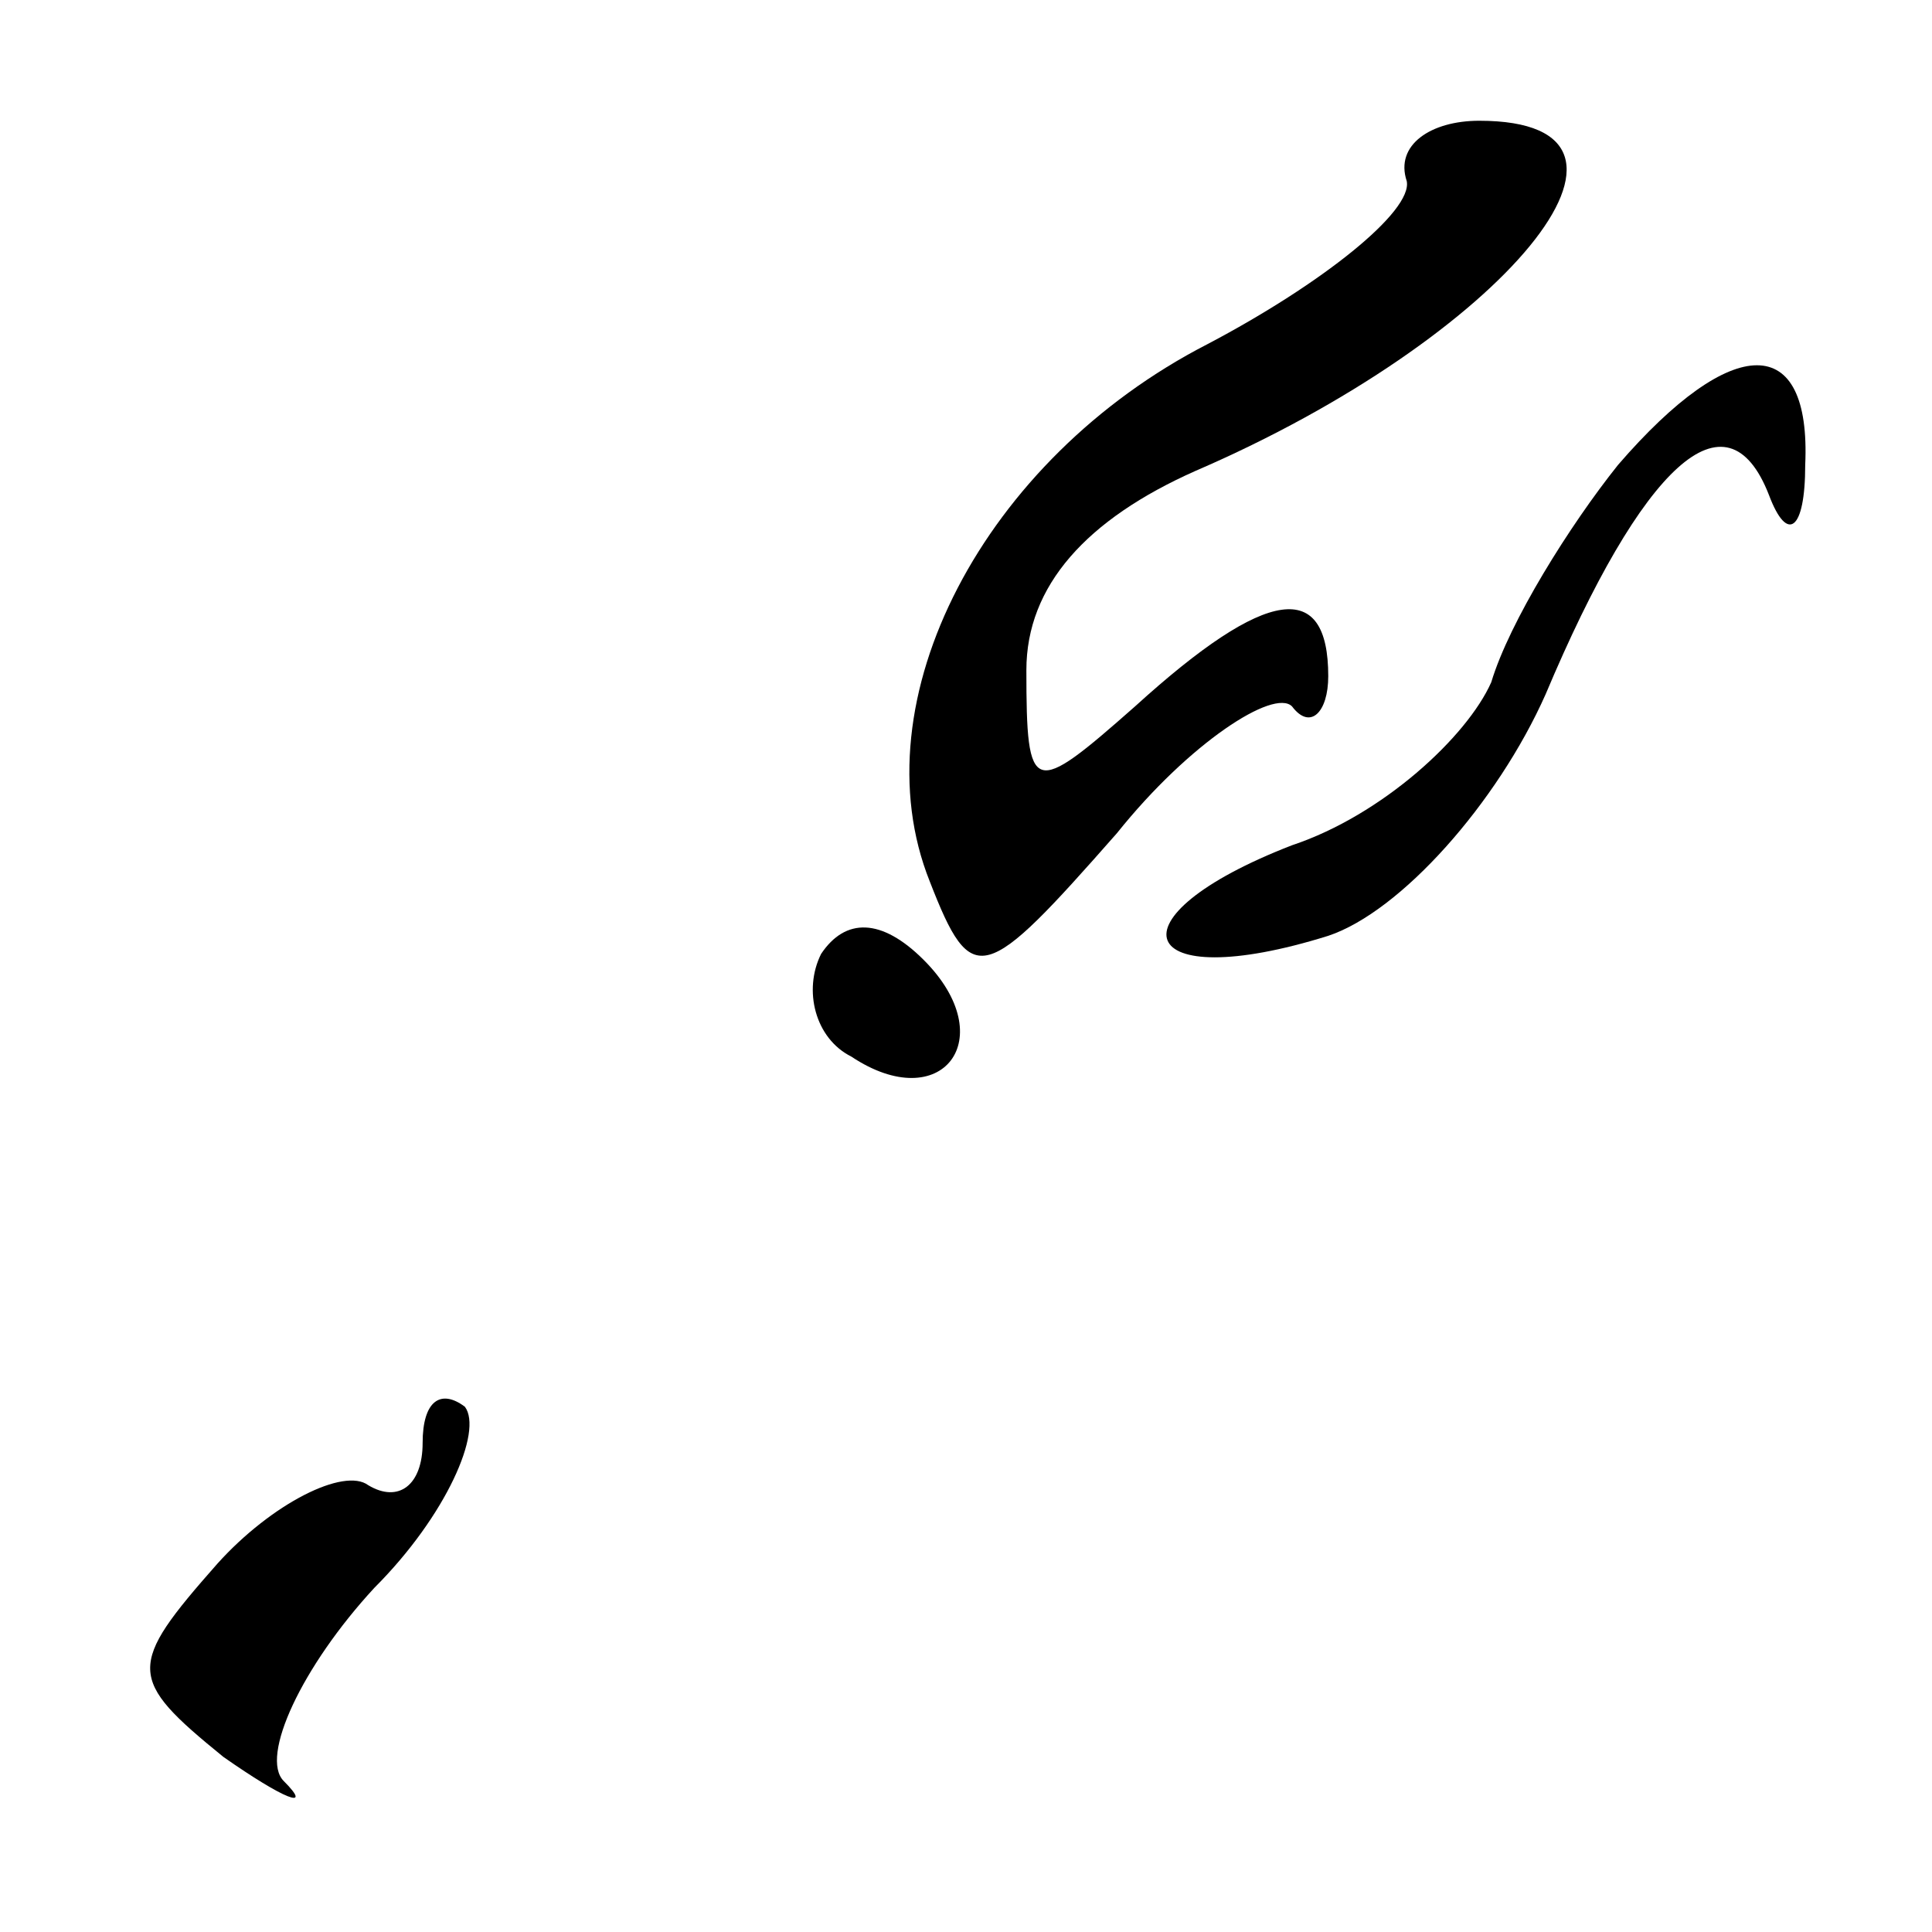 <?xml version="1.0" standalone="no"?>
<!DOCTYPE svg PUBLIC "-//W3C//DTD SVG 20010904//EN"
 "http://www.w3.org/TR/2001/REC-SVG-20010904/DTD/svg10.dtd">
<svg version="1.0" xmlns="http://www.w3.org/2000/svg"
 width="32pt" height="32pt" viewBox="0 0 32 32"
 preserveAspectRatio="xMidYMid meet">
<g transform="translate(0,32) scale(0.1,-0.1)"
fill="#000000" stroke="none">
<path fill="#000000" stroke="none" d="M233 290 c1 -5 -14 -17 -33 -27 -37
-19 -58 -59 -46 -89 7 -18 9 -17 31 8 12 15 26 24 29 21 3 -4 6 -1 6 5 0 16
-10 15 -32 -5 -17 -15 -18 -15 -18 6 0 14 10 25 28 33 51 22 81 58 47 58 -8 0
-14 -4 -12 -10z"/>
<path fill="#000000" stroke="none" d="M268 243 c-8 -10 -18 -26 -21 -36 -4
-9 -18 -22 -33 -27 -31 -12 -26 -25 6 -15 12 4 28 22 36 40 16 38 30 51 37 33
3 -8 6 -6 6 5 1 22 -12 22 -31 0z"/>
<path fill="#000000" stroke="none" d="M136 162 c-3 -6 -1 -14 5 -17 15 -10
25 3 12 16 -7 7 -13 7 -17 1z"/>
<path fill="#000000" stroke="none" d="M70 81 c0 -7 -4 -10 -9 -7 -4 3 -16 -3
-25 -13 -15 -17 -15 -19 1 -32 10 -7 15 -9 10 -4 -4 4 3 19 15 32 12 12 18 26
15 30 -4 3 -7 1 -7 -6z"/>
</g>
</svg>
